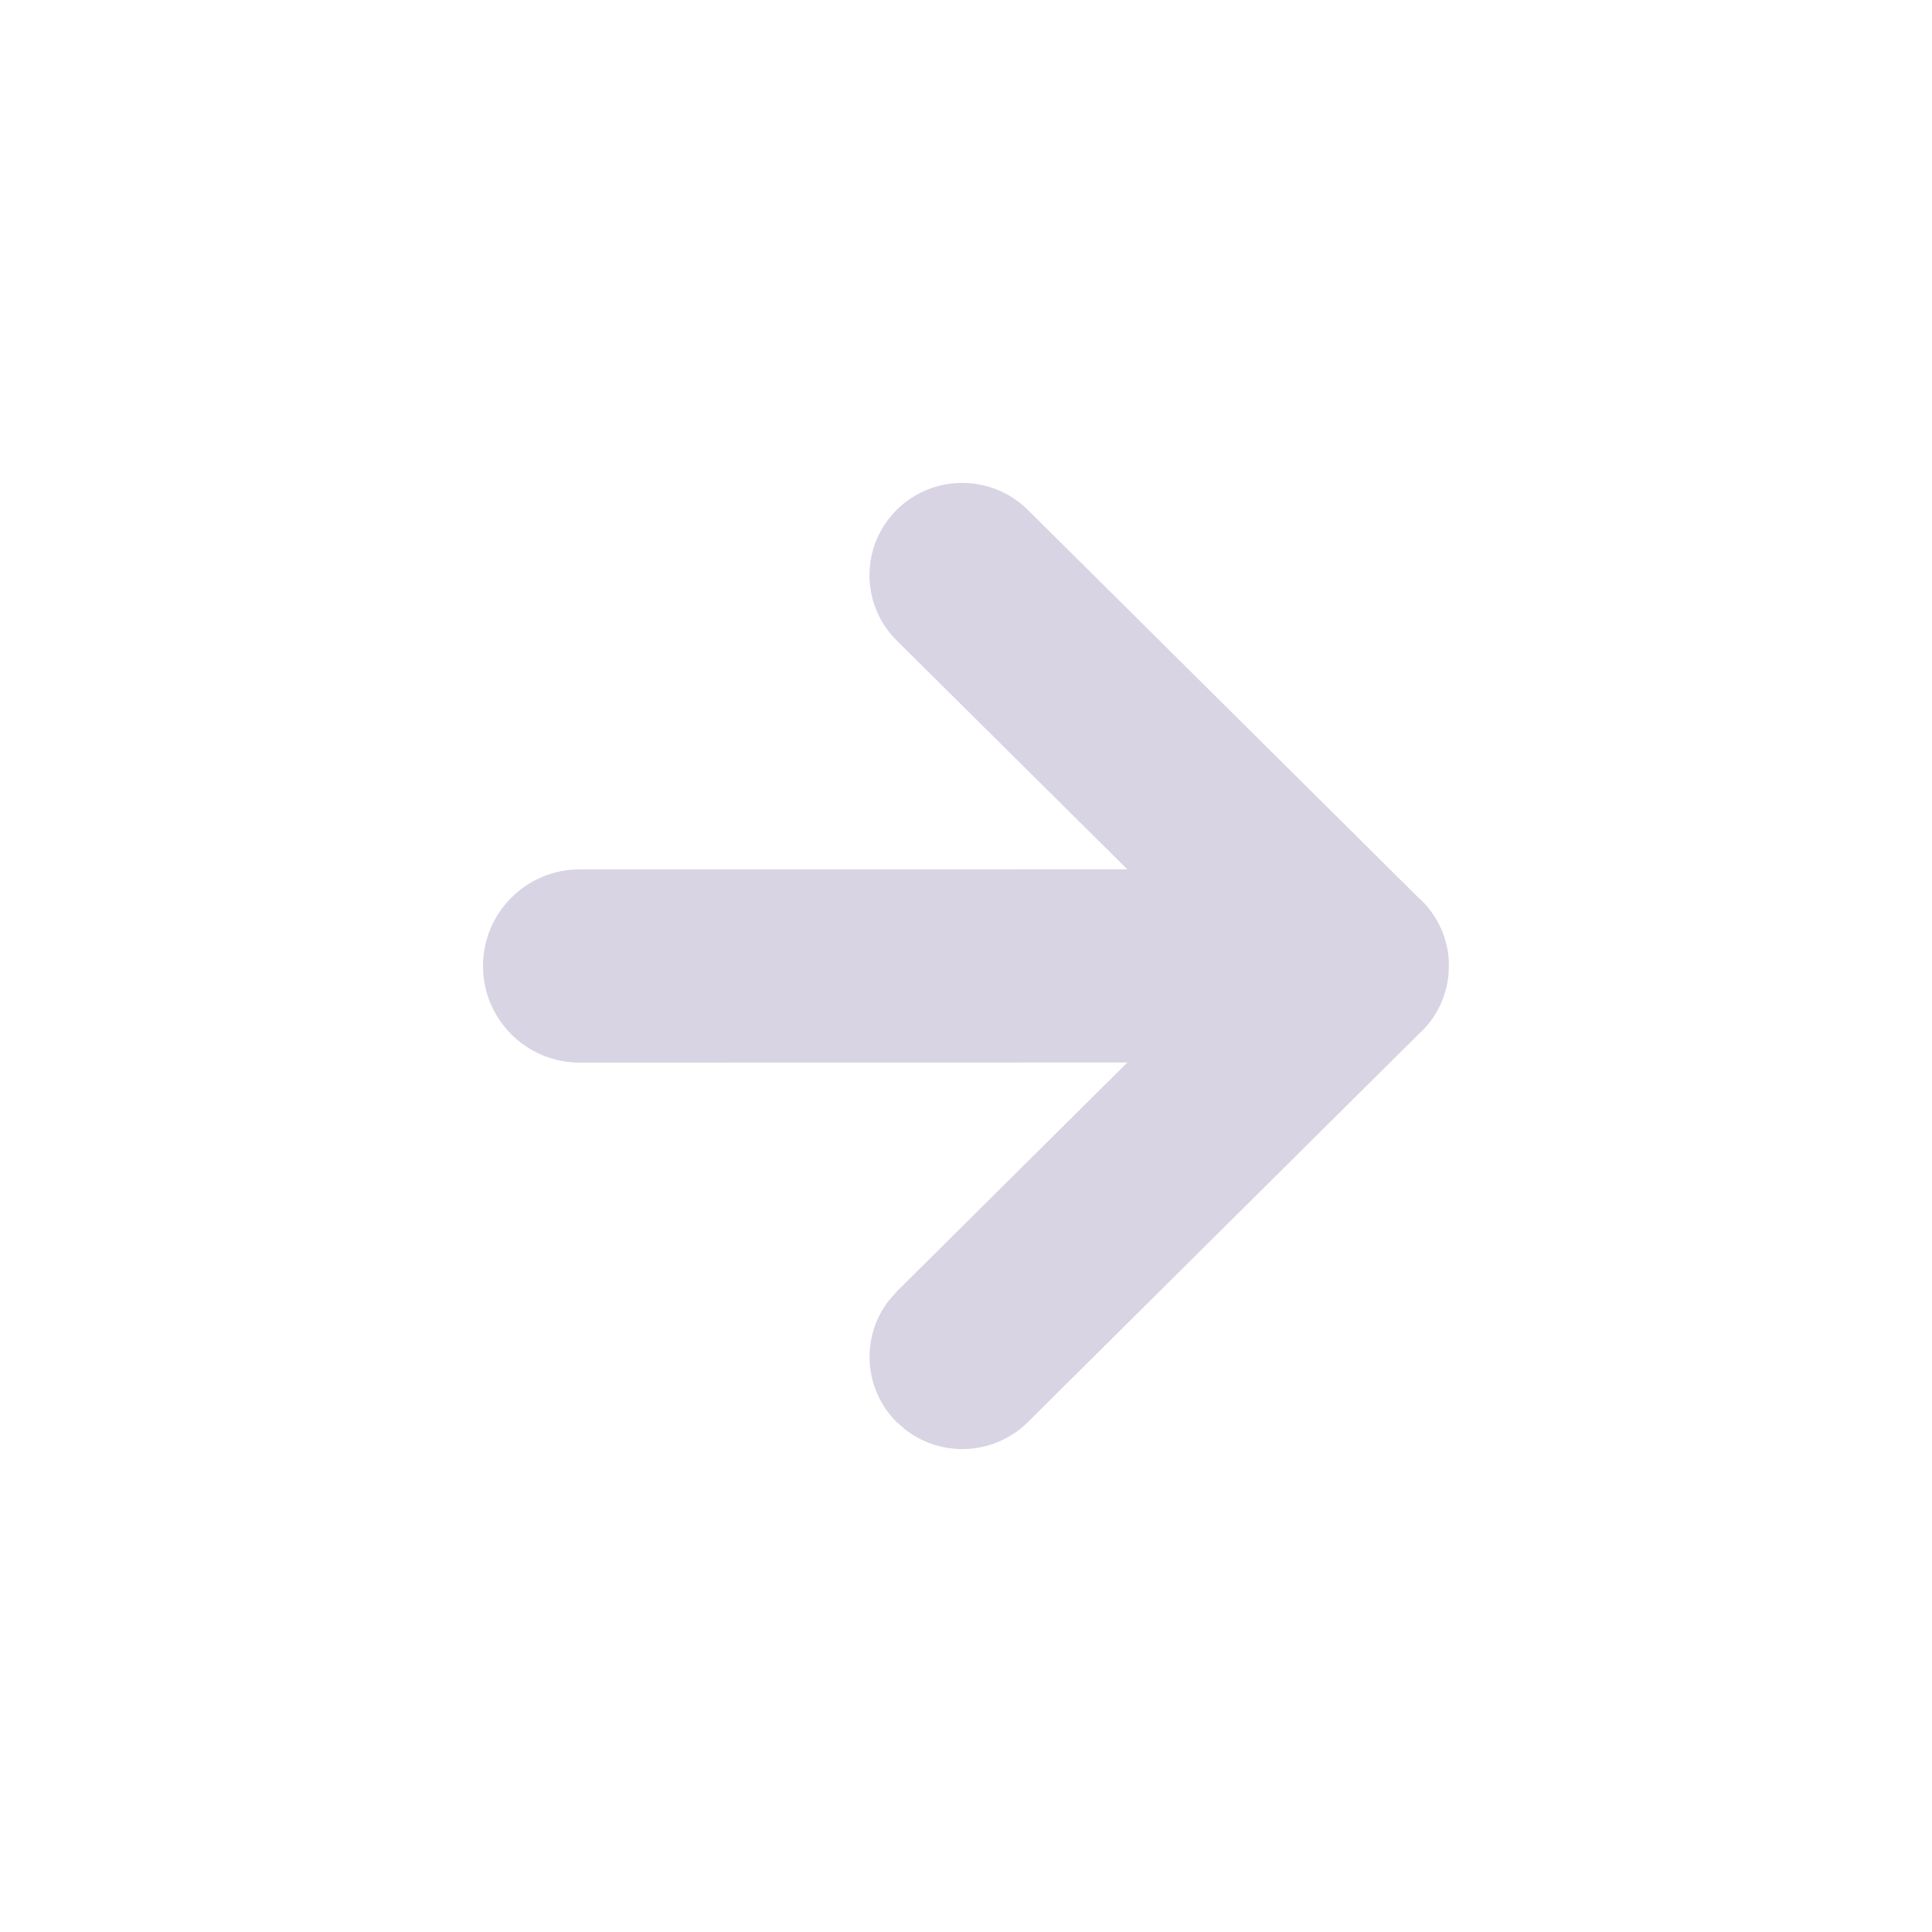 <?xml version="1.0" encoding="UTF-8"?>
<svg width="20px" height="20px" viewBox="0 0 20 20" version="1.1" xmlns="http://www.w3.org/2000/svg" xmlns:xlink="http://www.w3.org/1999/xlink">
    <!-- Generator: Sketch 63.1 (92452) - https://sketch.com -->
    <g id="首页&amp;登录&amp;注册&amp;忘记密码" stroke="none" stroke-width="1" fill="none" fill-rule="evenodd">
        <g id="Home_登录_谷歌验证码6备份" transform="translate(-254, -146)">
            <g id="编组-5" transform="translate(252, 144)">
                <g id="编组-6" transform="translate(2, 2)">
                    <rect id="矩形" x="0" y="0" width="20" height="20"></rect>
                    <path d="M10.641,5.279 L14.686,9.295 L14.719,9.324 L14.721,9.326 C14.894,9.501 14.986,9.722 14.998,9.946 L14.997,10.054 C14.985,10.278 14.893,10.499 14.723,10.671 L14.718,10.676 L14.7,10.691 L10.641,14.721 C10.294,15.065 9.75,15.092 9.373,14.8 L9.282,14.721 L9.277,14.716 C8.936,14.372 8.912,13.832 9.203,13.461 L9.282,13.371 L11.67,10.999 L6,11 C5.448,11 5,10.552 5,10 C5,9.448 5.448,9 6,9 L11.67,8.999 L9.281,6.629 C8.909,6.259 8.907,5.657 9.277,5.284 L9.281,5.279 C9.658,4.906 10.264,4.906 10.641,5.279 Z" id="形状结合" fill="#D8D4E4"></path>
                </g>
            </g>
        </g>
    </g>
</svg>